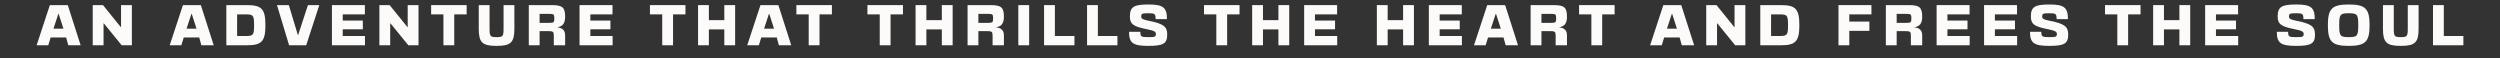 <svg xmlns="http://www.w3.org/2000/svg" xmlns:xlink="http://www.w3.org/1999/xlink" width="2578px" height="60px" viewBox="0 0 730.21 16.992">
    <rect x="0" y="0" width="730.21" height="16.992" fill="#333333" stroke="none"/>
    <g style="" id="7d8b4ebf-5ebc-4bb1-9ced-1623ab78c4e0">
<g style=""><path d="M-341.551 4.724L-345.16 4.724L-345.792 2.438L-350.303 2.438L-351.01 4.724L-354.408 4.724L-350.543 -7.005L-345.31 -7.005ZM-346.574 -0.118L-347.972 -4.449L-348.062 -4.449L-349.491 -0.118Z" fill="rgb(253, 250, 250)" transform="matrix(1 0 0 1 365.105 8.496)"/><path d="M-338.018 -7.005L-335.025 -7.005L-329.837 -0.599L-329.747 -0.599L-329.747 -7.005L-326.589 -7.005L-326.589 4.724L-329.567 4.724L-334.77 -1.667L-334.86 -1.667L-334.86 4.724L-338.018 4.724Z" fill="rgb(253, 250, 250)" transform="matrix(1 0 0 1 365.105 8.496)"/><path d="" fill="rgb(253, 250, 250)" transform="matrix(1 0 0 1 365.105 8.496)"/><path d="M-302.68 4.724L-306.289 4.724L-306.921 2.438L-311.432 2.438L-312.139 4.724L-315.537 4.724L-311.673 -7.005L-306.44 -7.005ZM-307.703 -0.118L-309.101 -4.449L-309.192 -4.449L-310.62 -0.118Z" fill="rgb(253, 250, 250)" transform="matrix(1 0 0 1 365.105 8.496)"/><path d="M-295.854 -1.141L-295.839 2.017L-293.267 2.017C-291.132 2.017 -290.891 1.701 -290.891 -1.141C-290.891 -3.983 -291.132 -4.298 -293.267 -4.298L-295.839 -4.298ZM-298.996 -7.005L-292.937 -7.005C-288.651 -7.005 -287.583 -5.832 -287.583 -1.141C-287.583 3.551 -288.651 4.724 -292.937 4.724L-298.996 4.724Z" fill="rgb(253, 250, 250)" transform="matrix(1 0 0 1 365.105 8.496)"/><path d="M-275.674 4.724L-280.666 4.724L-284.2 -7.005L-280.741 -7.005L-278.11 1.716L-278.02 1.716L-275.163 -7.005L-271.84 -7.005Z" fill="rgb(253, 250, 250)" transform="matrix(1 0 0 1 365.105 8.496)"/><path d="M-258.532 -7.005L-258.532 -4.298L-264.998 -4.298L-264.998 -2.494L-259.133 -2.494L-259.133 0.062L-264.998 0.062L-264.998 2.017L-258.502 2.017L-258.502 4.724L-268.155 4.724L-268.155 -7.005Z" fill="rgb(253, 250, 250)" transform="matrix(1 0 0 1 365.105 8.496)"/><path d="M-254.291 -7.005L-251.299 -7.005L-246.111 -0.599L-246.021 -0.599L-246.021 -7.005L-242.863 -7.005L-242.863 4.724L-245.84 4.724L-251.043 -1.667L-251.134 -1.667L-251.134 4.724L-254.291 4.724Z" fill="rgb(253, 250, 250)" transform="matrix(1 0 0 1 365.105 8.496)"/><path d="M-235.585 -4.298L-239.179 -4.298L-239.179 -7.005L-228.804 -7.005L-228.804 -4.298L-232.427 -4.298L-232.427 4.724L-235.585 4.724Z" fill="rgb(253, 250, 250)" transform="matrix(1 0 0 1 365.105 8.496)"/><path d="M-214.864 -0.088C-214.864 3.912 -215.902 4.904 -220.067 4.904C-224.232 4.904 -225.27 3.912 -225.27 -0.088L-225.27 -7.005L-222.112 -7.005L-222.112 -0.088C-222.112 2.107 -221.902 2.348 -220.067 2.348C-218.232 2.348 -218.022 2.107 -218.022 -0.088L-218.022 -7.005L-214.864 -7.005L-214.864 -0.088Z" fill="rgb(253, 250, 250)" transform="matrix(1 0 0 1 365.105 8.496)"/><path d="M-203.947 -7.005C-200.82 -7.005 -200.038 -6.328 -200.038 -3.607C-200.038 -1.667 -200.759 -0.75 -202.399 -0.524C-200.835 -0.359 -200.038 0.333 -200.038 1.837L-200.038 4.724L-203.346 4.724L-203.346 2.017C-203.346 0.724 -203.511 0.589 -205.15 0.589L-207.496 0.589L-207.496 4.724L-210.654 4.724L-210.654 -7.005L-203.947 -7.005ZM-204.759 -1.817C-203.346 -1.817 -203.195 -1.953 -203.195 -3.156C-203.195 -4.314 -203.346 -4.449 -204.759 -4.449L-207.496 -4.449L-207.496 -1.817Z" fill="rgb(253, 250, 250)" transform="matrix(1 0 0 1 365.105 8.496)"/><path d="M-186.204 -7.005L-186.204 -4.298L-192.67 -4.298L-192.67 -2.494L-186.805 -2.494L-186.805 0.062L-192.67 0.062L-192.67 2.017L-186.174 2.017L-186.174 4.724L-195.827 4.724L-195.827 -7.005Z" fill="rgb(253, 250, 250)" transform="matrix(1 0 0 1 365.105 8.496)"/><path d="" fill="rgb(253, 250, 250)" transform="matrix(1 0 0 1 365.105 8.496)"/><path d="M-171.678 -4.298L-175.272 -4.298L-175.272 -7.005L-164.896 -7.005L-164.896 -4.298L-168.52 -4.298L-168.52 4.724L-171.678 4.724Z" fill="rgb(253, 250, 250)" transform="matrix(1 0 0 1 365.105 8.496)"/><path d="M-161.212 -7.005L-158.054 -7.005L-158.054 -2.614L-153.543 -2.614L-153.543 -7.005L-150.385 -7.005L-150.385 4.724L-153.543 4.724L-153.543 0.092L-158.054 0.092L-158.054 4.724L-161.212 4.724Z" fill="rgb(253, 250, 250)" transform="matrix(1 0 0 1 365.105 8.496)"/><path d="M-133.995 4.724L-137.604 4.724L-138.235 2.438L-142.747 2.438L-143.453 4.724L-146.852 4.724L-142.987 -7.005L-137.754 -7.005ZM-139.017 -0.118L-140.416 -4.449L-140.506 -4.449L-141.935 -0.118Z" fill="rgb(253, 250, 250)" transform="matrix(1 0 0 1 365.105 8.496)"/><path d="M-128.897 -4.298L-132.491 -4.298L-132.491 -7.005L-122.116 -7.005L-122.116 -4.298L-125.74 -4.298L-125.74 4.724L-128.897 4.724Z" fill="rgb(253, 250, 250)" transform="matrix(1 0 0 1 365.105 8.496)"/><path d="" fill="rgb(253, 250, 250)" transform="matrix(1 0 0 1 365.105 8.496)"/><path d="M-108.146 -4.298L-111.74 -4.298L-111.74 -7.005L-101.365 -7.005L-101.365 -4.298L-104.989 -4.298L-104.989 4.724L-108.146 4.724Z" fill="rgb(253, 250, 250)" transform="matrix(1 0 0 1 365.105 8.496)"/><path d="M-97.681 -7.005L-94.523 -7.005L-94.523 -2.614L-90.012 -2.614L-90.012 -7.005L-86.854 -7.005L-86.854 4.724L-90.012 4.724L-90.012 0.092L-94.523 0.092L-94.523 4.724L-97.681 4.724Z" fill="rgb(253, 250, 250)" transform="matrix(1 0 0 1 365.105 8.496)"/><path d="M-75.787 -7.005C-72.659 -7.005 -71.877 -6.328 -71.877 -3.607C-71.877 -1.667 -72.599 -0.75 -74.238 -0.524C-72.674 -0.359 -71.877 0.333 -71.877 1.837L-71.877 4.724L-75.185 4.724L-75.185 2.017C-75.185 0.724 -75.351 0.589 -76.99 0.589L-79.335 0.589L-79.335 4.724L-82.493 4.724L-82.493 -7.005L-75.787 -7.005ZM-76.599 -1.817C-75.185 -1.817 -75.035 -1.953 -75.035 -3.156C-75.035 -4.314 -75.185 -4.449 -76.599 -4.449L-79.335 -4.449L-79.335 -1.817Z" fill="rgb(253, 250, 250)" transform="matrix(1 0 0 1 365.105 8.496)"/><path d="M-67.667 -7.005L-64.509 -7.005L-64.509 4.724L-67.667 4.724Z" fill="rgb(253, 250, 250)" transform="matrix(1 0 0 1 365.105 8.496)"/><path d="M-56.99 -7.005L-56.99 2.017L-51.276 2.017L-51.276 4.724L-60.148 4.724L-60.148 -7.005Z" fill="rgb(253, 250, 250)" transform="matrix(1 0 0 1 365.105 8.496)"/><path d="M-44.434 -7.005L-44.434 2.017L-38.72 2.017L-38.72 4.724L-47.592 4.724L-47.592 -7.005Z" fill="rgb(253, 250, 250)" transform="matrix(1 0 0 1 365.105 8.496)"/><path d="M-29.773 2.348C-27.728 2.348 -27.488 2.258 -27.488 1.401C-27.488 0.724 -28.074 0.438 -30.285 0.002C-34.119 -0.765 -35.081 -1.487 -35.081 -3.667C-35.081 -6.479 -33.969 -7.186 -29.683 -7.186C-25.367 -7.186 -24.255 -6.328 -24.255 -2.9L-27.563 -2.9C-27.563 -4.464 -27.788 -4.629 -29.683 -4.629C-31.548 -4.629 -31.773 -4.524 -31.773 -3.637C-31.773 -3.02 -31.337 -2.795 -29.743 -2.464C-25.352 -1.607 -24.18 -0.795 -24.18 1.566C-24.18 4.243 -25.307 4.904 -29.683 4.904C-34.179 4.904 -35.337 4.077 -35.337 0.784L-32.029 0.784C-32.029 2.198 -31.788 2.348 -29.773 2.348Z" fill="rgb(253, 250, 250)" transform="matrix(1 0 0 1 365.105 8.496)"/><path d="" fill="rgb(253, 250, 250)" transform="matrix(1 0 0 1 365.105 8.496)"/><path d="M-9.834 -4.298L-13.428 -4.298L-13.428 -7.005L-3.053 -7.005L-3.053 -4.298L-6.676 -4.298L-6.676 4.724L-9.834 4.724Z" fill="rgb(253, 250, 250)" transform="matrix(1 0 0 1 365.105 8.496)"/><path d="M0.632 -7.005L3.789 -7.005L3.789 -2.614L8.3 -2.614L8.3 -7.005L11.458 -7.005L11.458 4.724L8.3 4.724L8.3 0.092L3.789 0.092L3.789 4.724L0.632 4.724Z" fill="rgb(253, 250, 250)" transform="matrix(1 0 0 1 365.105 8.496)"/><path d="M25.443 -7.005L25.443 -4.298L18.977 -4.298L18.977 -2.494L24.841 -2.494L24.841 0.062L18.977 0.062L18.977 2.017L25.473 2.017L25.473 4.724L15.819 4.724L15.819 -7.005Z" fill="rgb(253, 250, 250)" transform="matrix(1 0 0 1 365.105 8.496)"/><path d="" fill="rgb(253, 250, 250)" transform="matrix(1 0 0 1 365.105 8.496)"/><path d="M37.051 -7.005L40.209 -7.005L40.209 -2.614L44.72 -2.614L44.72 -7.005L47.878 -7.005L47.878 4.724L44.72 4.724L44.72 0.092L40.209 0.092L40.209 4.724L37.051 4.724Z" fill="rgb(253, 250, 250)" transform="matrix(1 0 0 1 365.105 8.496)"/><path d="M61.862 -7.005L61.862 -4.298L55.396 -4.298L55.396 -2.494L61.261 -2.494L61.261 0.062L55.396 0.062L55.396 2.017L61.892 2.017L61.892 4.724L52.239 4.724L52.239 -7.005Z" fill="rgb(253, 250, 250)" transform="matrix(1 0 0 1 365.105 8.496)"/><path d="M78.283 4.724L74.674 4.724L74.042 2.438L69.531 2.438L68.825 4.724L65.426 4.724L69.291 -7.005L74.524 -7.005ZM73.26 -0.118L71.862 -4.449L71.772 -4.449L70.343 -0.118Z" fill="rgb(253, 250, 250)" transform="matrix(1 0 0 1 365.105 8.496)"/><path d="M88.673 -7.005C91.801 -7.005 92.583 -6.328 92.583 -3.607C92.583 -1.667 91.861 -0.75 90.222 -0.524C91.786 -0.359 92.583 0.333 92.583 1.837L92.583 4.724L89.275 4.724L89.275 2.017C89.275 0.724 89.109 0.589 87.47 0.589L85.125 0.589L85.125 4.724L81.967 4.724L81.967 -7.005L88.673 -7.005ZM87.861 -1.817C89.275 -1.817 89.425 -1.953 89.425 -3.156C89.425 -4.314 89.275 -4.449 87.861 -4.449L85.125 -4.449L85.125 -1.817Z" fill="rgb(253, 250, 250)" transform="matrix(1 0 0 1 365.105 8.496)"/><path d="M99.711 -4.298L96.117 -4.298L96.117 -7.005L106.492 -7.005L106.492 -4.298L102.868 -4.298L102.868 4.724L99.711 4.724Z" fill="rgb(253, 250, 250)" transform="matrix(1 0 0 1 365.105 8.496)"/><path d="" fill="rgb(253, 250, 250)" transform="matrix(1 0 0 1 365.105 8.496)"/><path d="M129.725 4.724L126.116 4.724L125.484 2.438L120.973 2.438L120.266 4.724L116.868 4.724L120.732 -7.005L125.965 -7.005ZM124.702 -0.118L123.304 -4.449L123.213 -4.449L121.785 -0.118Z" fill="rgb(253, 250, 250)" transform="matrix(1 0 0 1 365.105 8.496)"/><path d="M133.258 -7.005L136.251 -7.005L141.438 -0.599L141.529 -0.599L141.529 -7.005L144.686 -7.005L144.686 4.724L141.709 4.724L136.506 -1.667L136.416 -1.667L136.416 4.724L133.258 4.724Z" fill="rgb(253, 250, 250)" transform="matrix(1 0 0 1 365.105 8.496)"/><path d="M152.19 -1.141L152.205 2.017L154.776 2.017C156.911 2.017 157.152 1.701 157.152 -1.141C157.152 -3.983 156.911 -4.298 154.776 -4.298L152.205 -4.298ZM149.047 -7.005L155.107 -7.005C159.393 -7.005 160.46 -5.832 160.46 -1.141C160.46 3.551 159.393 4.724 155.107 4.724L149.047 4.724Z" fill="rgb(253, 250, 250)" transform="matrix(1 0 0 1 365.105 8.496)"/><path d="" fill="rgb(253, 250, 250)" transform="matrix(1 0 0 1 365.105 8.496)"/><path d="M181.512 -7.005L181.512 -4.298L175.046 -4.298L175.046 -2.193L180.911 -2.193L180.911 0.513L175.046 0.513L175.046 4.724L171.888 4.724L171.888 -7.005Z" fill="rgb(253, 250, 250)" transform="matrix(1 0 0 1 365.105 8.496)"/><path d="M192.429 -7.005C195.557 -7.005 196.339 -6.328 196.339 -3.607C196.339 -1.667 195.617 -0.75 193.978 -0.524C195.542 -0.359 196.339 0.333 196.339 1.837L196.339 4.724L193.03 4.724L193.03 2.017C193.03 0.724 192.865 0.589 191.226 0.589L188.88 0.589L188.88 4.724L185.722 4.724L185.722 -7.005L192.429 -7.005ZM191.617 -1.817C193.03 -1.817 193.181 -1.953 193.181 -3.156C193.181 -4.314 193.03 -4.449 191.617 -4.449L188.88 -4.449L188.88 -1.817Z" fill="rgb(253, 250, 250)" transform="matrix(1 0 0 1 365.105 8.496)"/><path d="M210.173 -7.005L210.173 -4.298L203.707 -4.298L203.707 -2.494L209.571 -2.494L209.571 0.062L203.707 0.062L203.707 2.017L210.203 2.017L210.203 4.724L200.549 4.724L200.549 -7.005Z" fill="rgb(253, 250, 250)" transform="matrix(1 0 0 1 365.105 8.496)"/><path d="M224.037 -7.005L224.037 -4.298L217.571 -4.298L217.571 -2.494L223.435 -2.494L223.435 0.062L217.571 0.062L217.571 2.017L224.067 2.017L224.067 4.724L214.413 4.724L214.413 -7.005Z" fill="rgb(253, 250, 250)" transform="matrix(1 0 0 1 365.105 8.496)"/><path d="M233.39 2.348C235.435 2.348 235.675 2.258 235.675 1.401C235.675 0.724 235.089 0.438 232.879 0.002C229.044 -0.765 228.082 -1.487 228.082 -3.667C228.082 -6.479 229.195 -7.186 233.48 -7.186C237.796 -7.186 238.908 -6.328 238.908 -2.9L235.6 -2.9C235.6 -4.464 235.375 -4.629 233.48 -4.629C231.615 -4.629 231.39 -4.524 231.39 -3.637C231.39 -3.02 231.826 -2.795 233.42 -2.464C237.811 -1.607 238.984 -0.795 238.984 1.566C238.984 4.243 237.856 4.904 233.48 4.904C228.984 4.904 227.826 4.077 227.826 0.784L231.134 0.784C231.134 2.198 231.375 2.348 233.39 2.348Z" fill="rgb(253, 250, 250)" transform="matrix(1 0 0 1 365.105 8.496)"/><path d="" fill="rgb(253, 250, 250)" transform="matrix(1 0 0 1 365.105 8.496)"/><path d="M253.329 -4.298L249.735 -4.298L249.735 -7.005L260.111 -7.005L260.111 -4.298L256.487 -4.298L256.487 4.724L253.329 4.724Z" fill="rgb(253, 250, 250)" transform="matrix(1 0 0 1 365.105 8.496)"/><path d="M263.795 -7.005L266.952 -7.005L266.952 -2.614L271.464 -2.614L271.464 -7.005L274.621 -7.005L274.621 4.724L271.464 4.724L271.464 0.092L266.952 0.092L266.952 4.724L263.795 4.724Z" fill="rgb(253, 250, 250)" transform="matrix(1 0 0 1 365.105 8.496)"/><path d="M288.606 -7.005L288.606 -4.298L282.14 -4.298L282.14 -2.494L288.004 -2.494L288.004 0.062L282.14 0.062L282.14 2.017L288.636 2.017L288.636 4.724L278.982 4.724L278.982 -7.005Z" fill="rgb(253, 250, 250)" transform="matrix(1 0 0 1 365.105 8.496)"/><path d="" fill="rgb(253, 250, 250)" transform="matrix(1 0 0 1 365.105 8.496)"/><path d="M305.477 2.348C307.522 2.348 307.763 2.258 307.763 1.401C307.763 0.724 307.177 0.438 304.966 0.002C301.132 -0.765 300.169 -1.487 300.169 -3.667C300.169 -6.479 301.282 -7.186 305.568 -7.186C309.883 -7.186 310.996 -6.328 310.996 -2.9L307.688 -2.9C307.688 -4.464 307.462 -4.629 305.568 -4.629C303.703 -4.629 303.477 -4.524 303.477 -3.637C303.477 -3.02 303.914 -2.795 305.507 -2.464C309.898 -1.607 311.071 -0.795 311.071 1.566C311.071 4.243 309.943 4.904 305.568 4.904C301.072 4.904 299.914 4.077 299.914 0.784L303.222 0.784C303.222 2.198 303.462 2.348 305.477 2.348Z" fill="rgb(253, 250, 250)" transform="matrix(1 0 0 1 365.105 8.496)"/><path d="M320.92 -4.629C318.409 -4.629 318.139 -4.283 318.139 -1.141C318.139 2.002 318.409 2.348 320.92 2.348C323.432 2.348 323.702 2.002 323.702 -1.141C323.702 -4.283 323.432 -4.629 320.92 -4.629ZM314.83 -1.141C314.83 -5.983 316.048 -7.186 320.92 -7.186C325.792 -7.186 327.01 -5.983 327.01 -1.141C327.01 3.701 325.792 4.904 320.92 4.904C316.048 4.904 314.83 3.701 314.83 -1.141Z" fill="rgb(253, 250, 250)" transform="matrix(1 0 0 1 365.105 8.496)"/><path d="M341.326 -0.088C341.326 3.912 340.288 4.904 336.123 4.904C331.958 4.904 330.92 3.912 330.92 -0.088L330.92 -7.005L334.078 -7.005L334.078 -0.088C334.078 2.107 334.288 2.348 336.123 2.348C337.957 2.348 338.168 2.107 338.168 -0.088L338.168 -7.005L341.326 -7.005L341.326 -0.088Z" fill="rgb(253, 250, 250)" transform="matrix(1 0 0 1 365.105 8.496)"/><path d="M348.694 -7.005L348.694 2.017L354.408 2.017L354.408 4.724L345.536 4.724L345.536 -7.005Z" fill="rgb(253, 250, 250)" transform="matrix(1 0 0 1 365.105 8.496)"/></g></g>

  </svg>